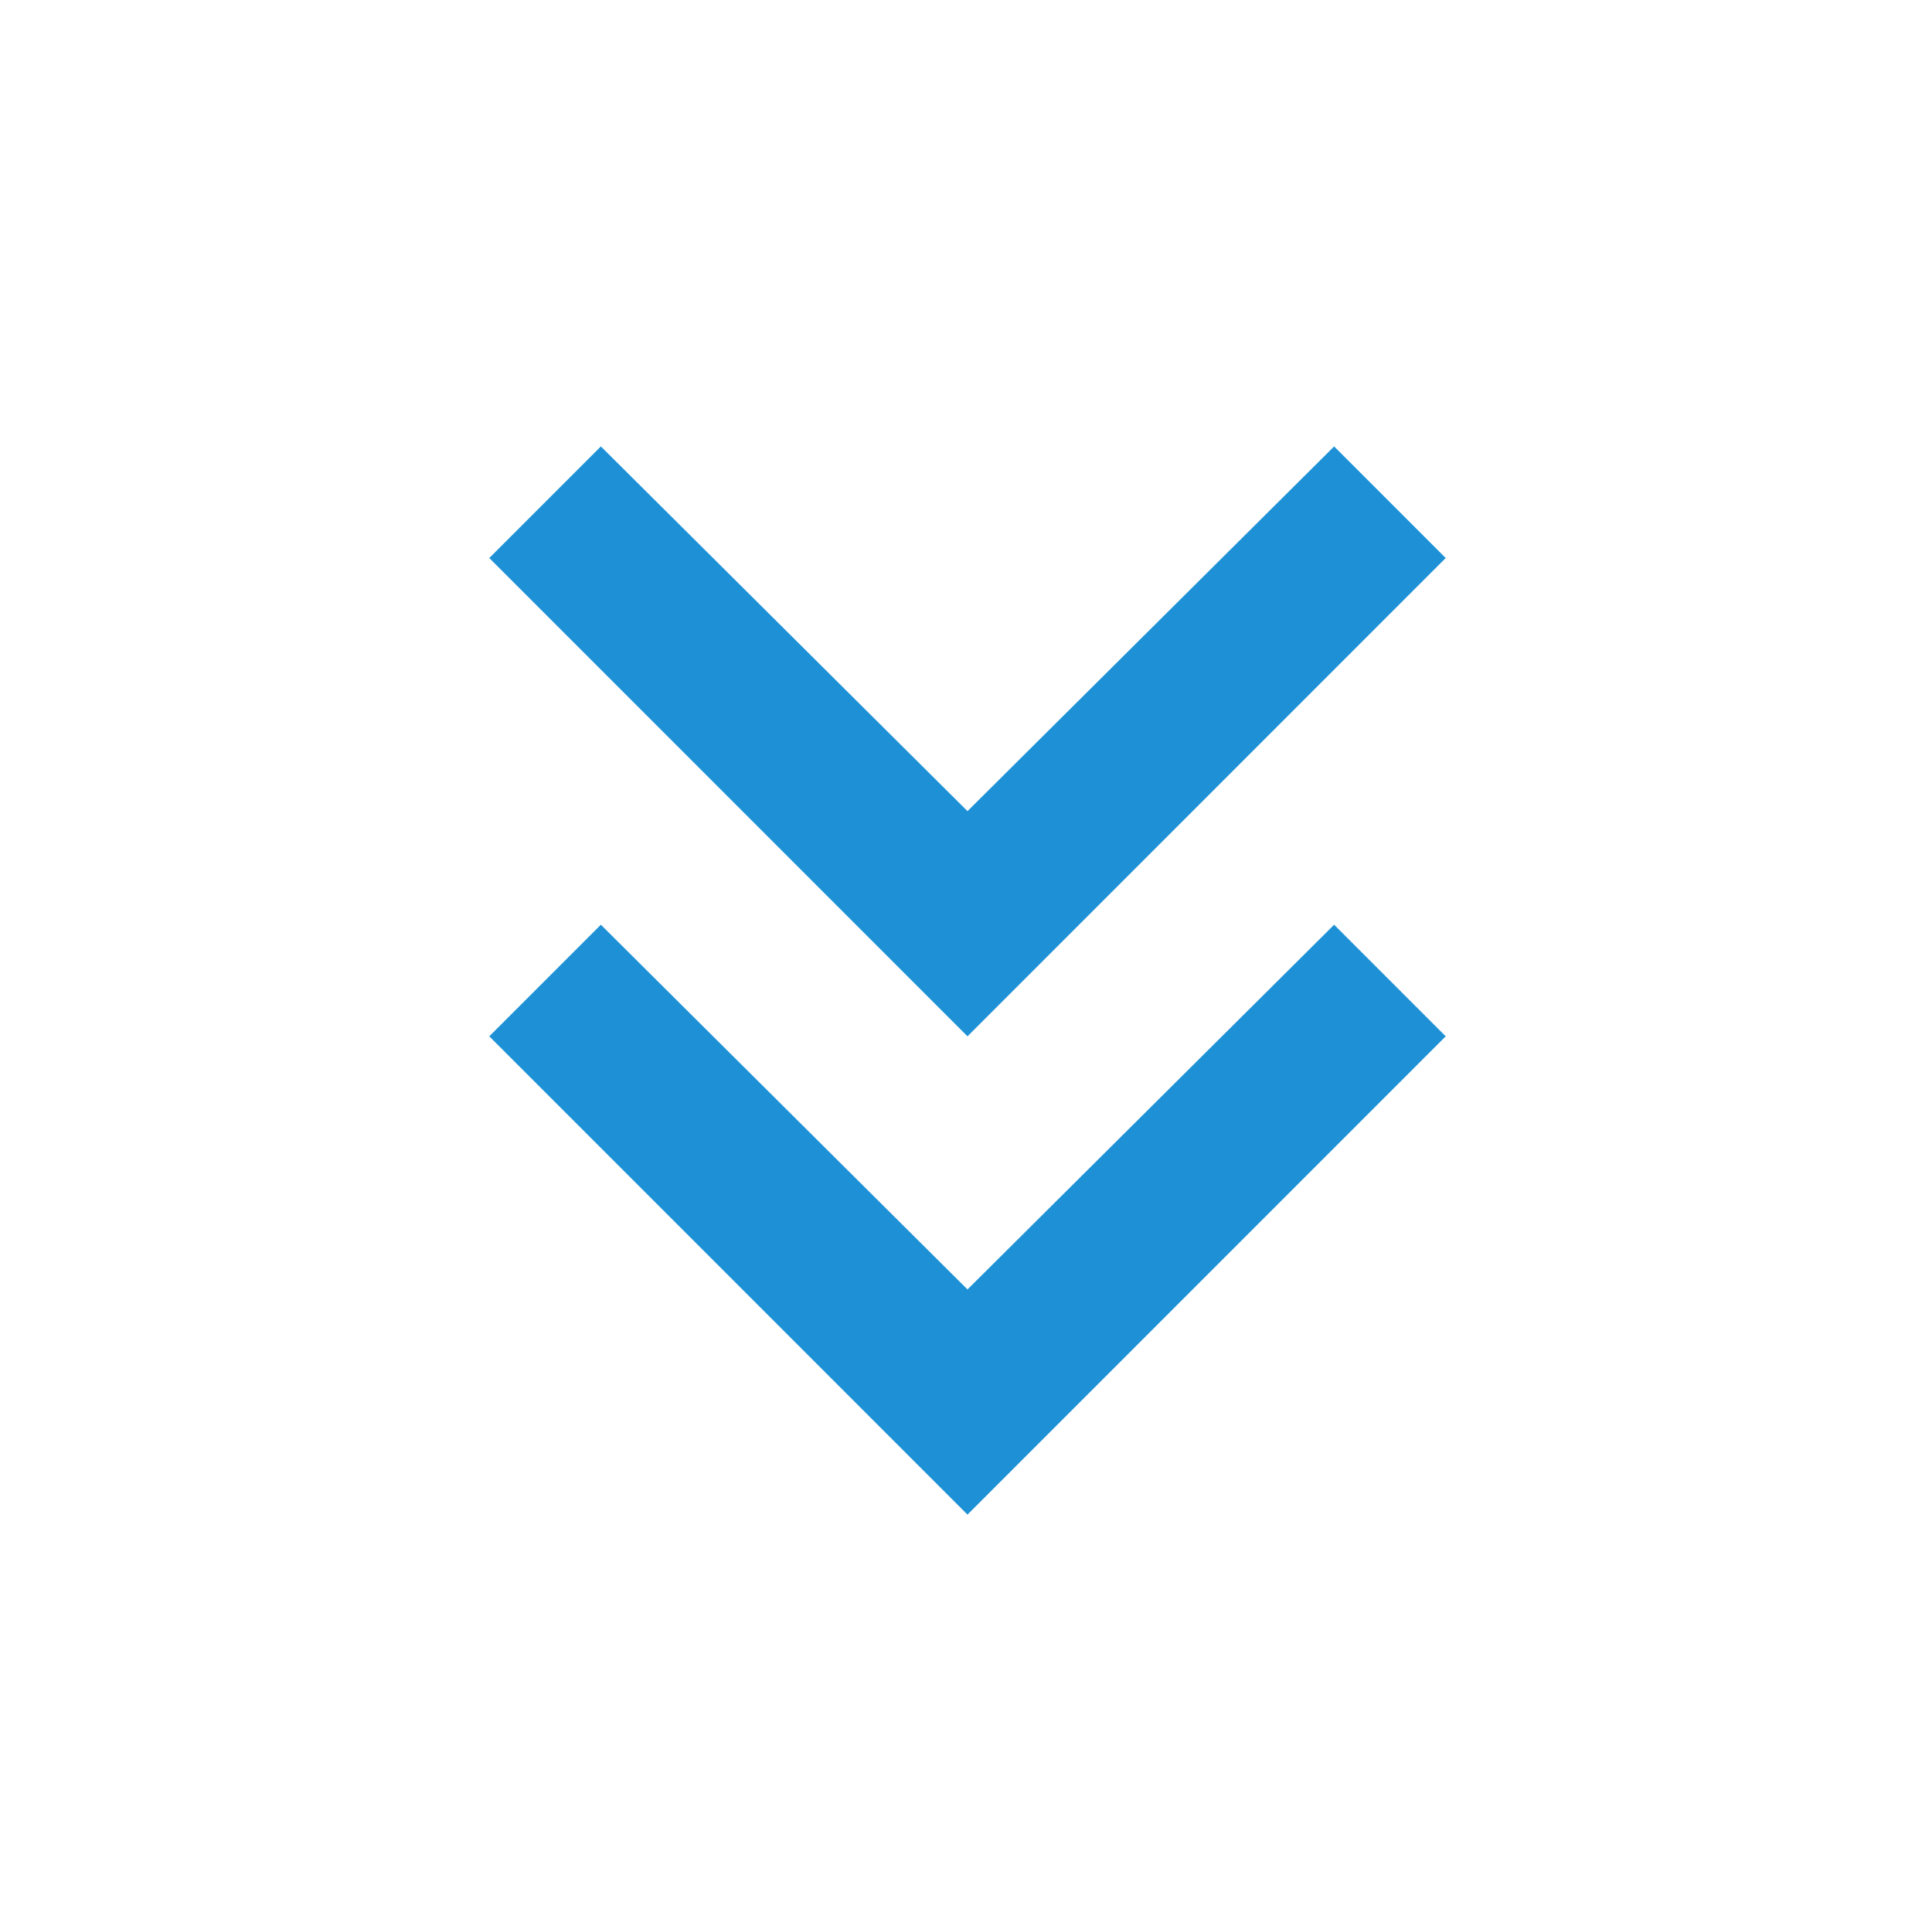 <svg width="101" height="100" viewBox="0 0 101 100" fill="none" xmlns="http://www.w3.org/2000/svg">
<mask id="mask0_268_41" style="mask-type:alpha" maskUnits="userSpaceOnUse" x="0" y="0" width="101" height="100">
<rect x="0.578" width="100" height="100" fill="#D9D9D9"/>
</mask>
<g mask="url(#mask0_268_41)">
<path d="M50.578 79.167L25.578 54.167L31.412 48.334L50.578 67.397L69.745 48.334L75.578 54.167L50.578 79.167ZM50.578 54.167L25.578 29.167L31.412 23.334L50.578 42.397L69.745 23.334L75.578 29.167L50.578 54.167Z" fill="#1E91D6"/>
</g>
</svg>
